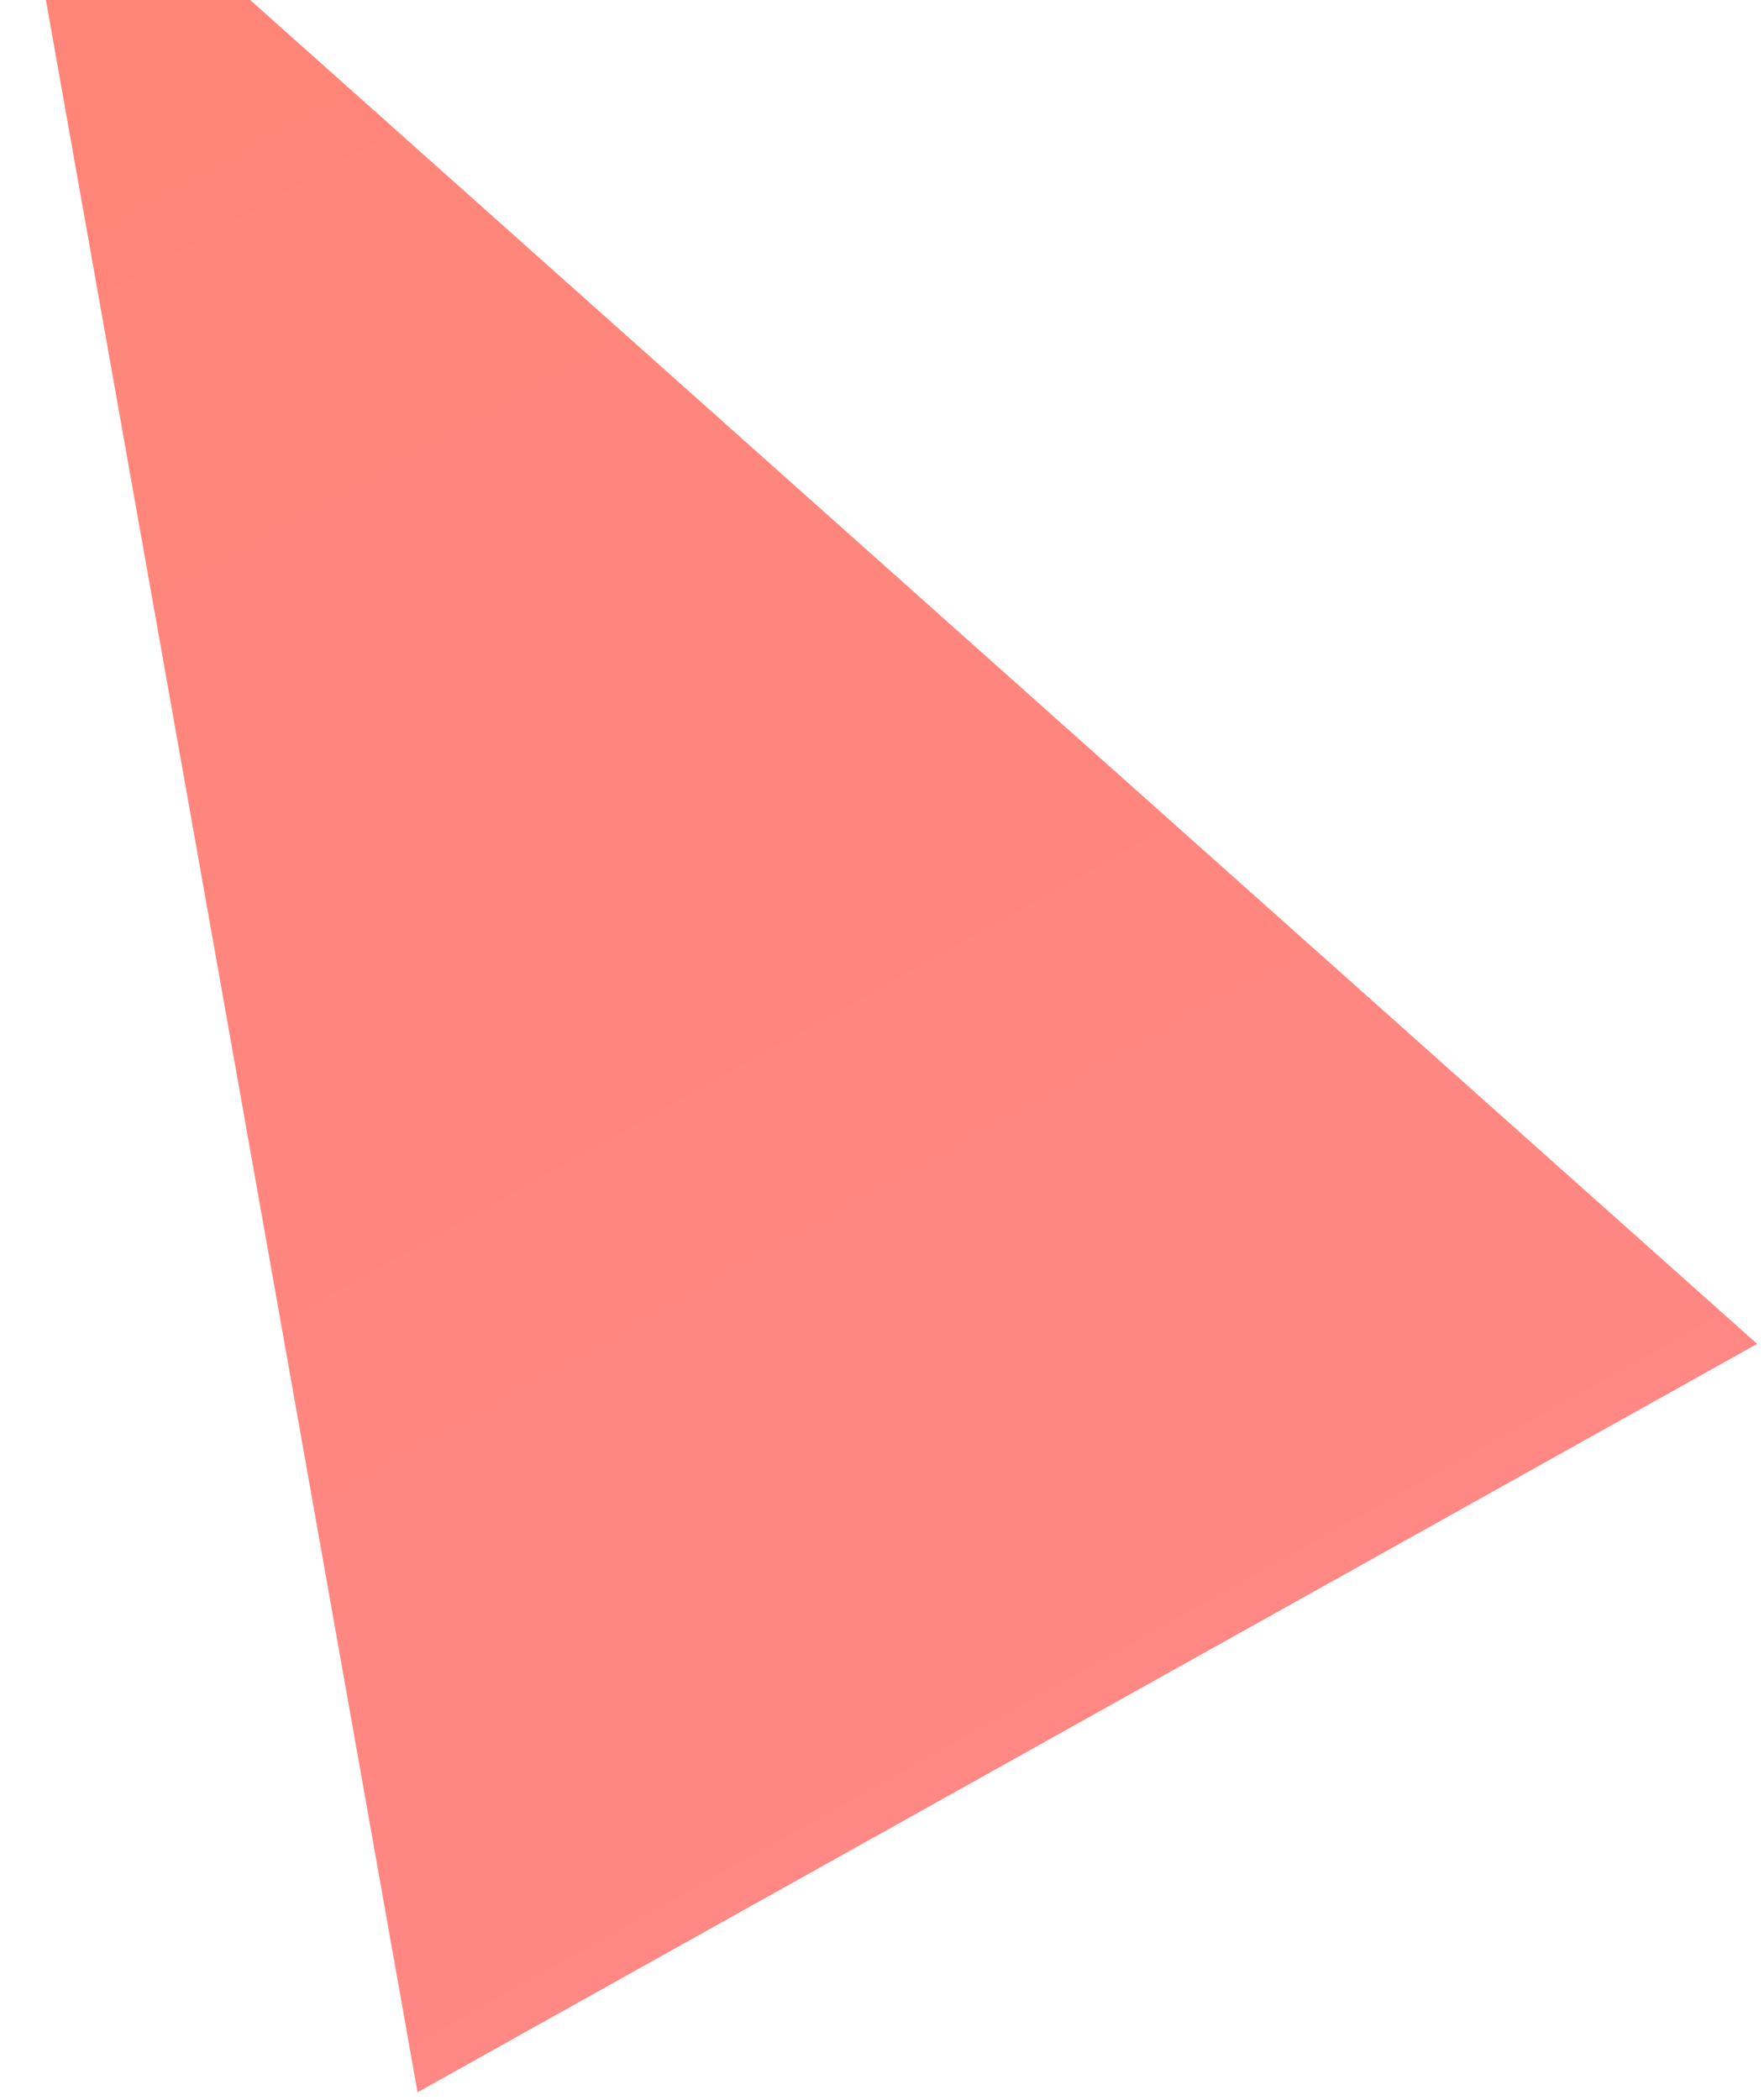 <svg width="1064" height="1266" viewBox="0 0 1064 1266" fill="none" xmlns="http://www.w3.org/2000/svg">
<g filter="url(#filter0_d_509_335)">
<path d="M4.509 -134.486L1059.86 806.275L251.843 1257.5L4.509 -134.486Z" fill="url(#paint0_linear_509_335)"/>
</g>
<defs>
<filter id="filter0_d_509_335" x="0.509" y="-134.486" width="1063.35" height="1399.99" filterUnits="userSpaceOnUse" color-interpolation-filters="sRGB">
<feFlood flood-opacity="0" result="BackgroundImageFix"/>
<feColorMatrix in="SourceAlpha" type="matrix" values="0 0 0 0 0 0 0 0 0 0 0 0 0 0 0 0 0 0 127 0" result="hardAlpha"/>
<feOffset dy="4"/>
<feGaussianBlur stdDeviation="2"/>
<feComposite in2="hardAlpha" operator="out"/>
<feColorMatrix type="matrix" values="0 0 0 0 0 0 0 0 0 0 0 0 0 0 0 0 0 0 0.25 0"/>
<feBlend mode="normal" in2="BackgroundImageFix" result="effect1_dropShadow_509_335"/>
<feBlend mode="normal" in="SourceGraphic" in2="effect1_dropShadow_509_335" result="shape"/>
</filter>
<linearGradient id="paint0_linear_509_335" x1="4.509" y1="-134.486" x2="872.965" y2="1420.68" gradientUnits="userSpaceOnUse">
<stop stop-color="#FF8577"/>
<stop offset="1" stop-color="#FF8888"/>
</linearGradient>
</defs>
</svg>
